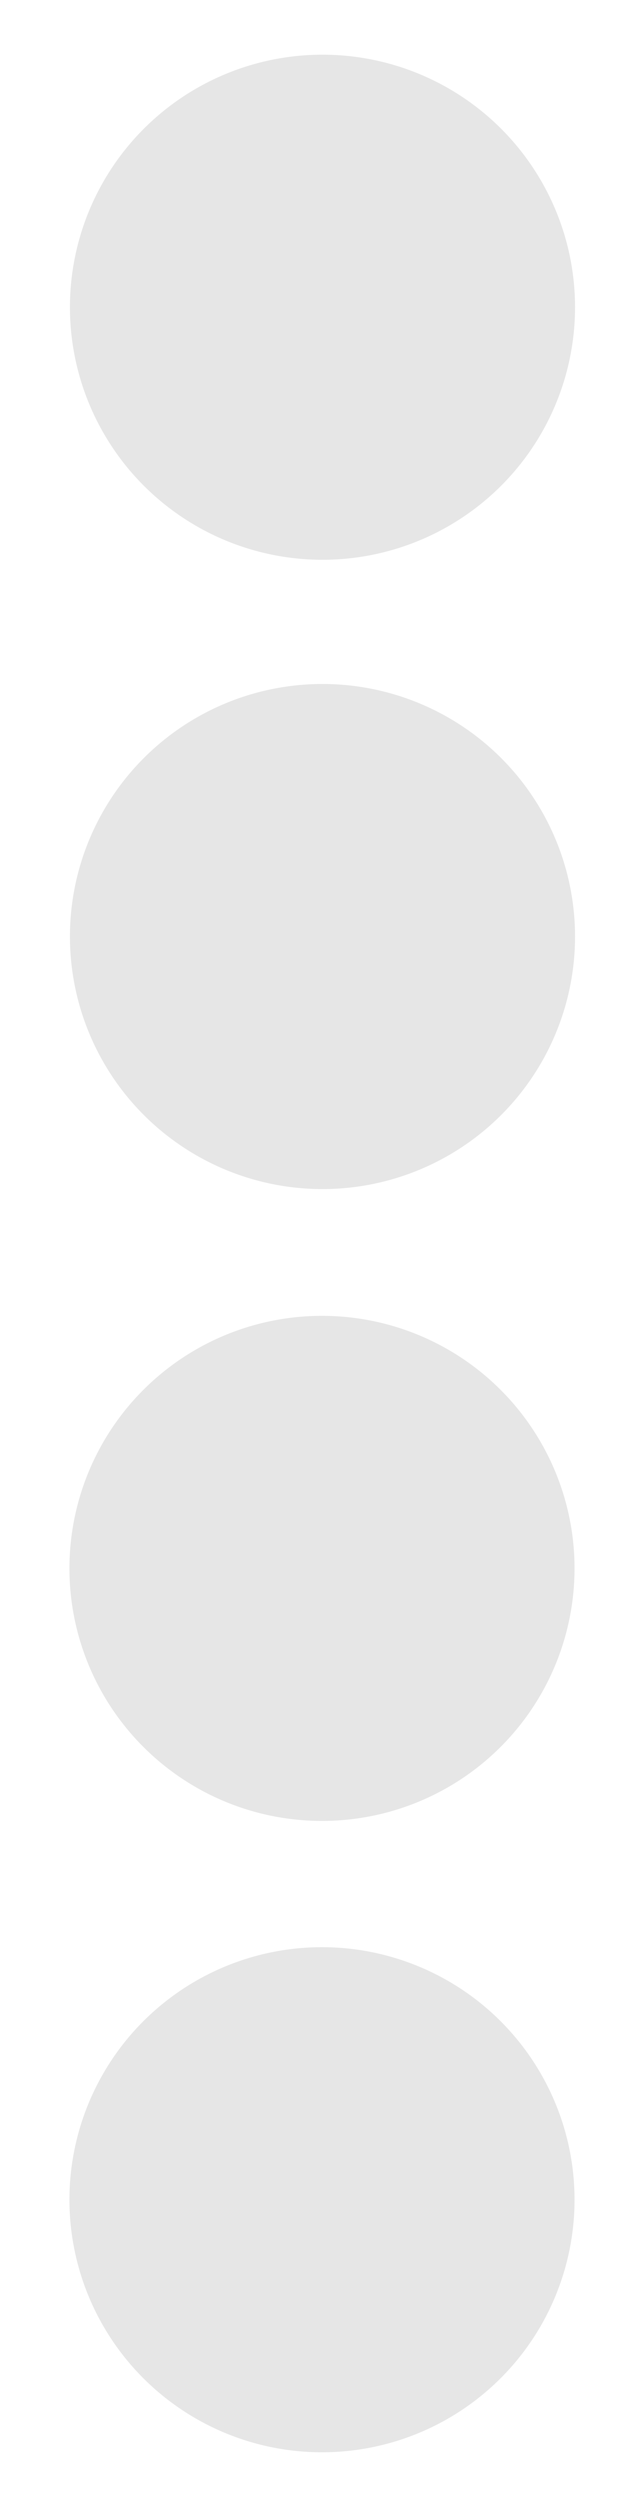 <?xml version="1.0" encoding="UTF-8" standalone="no"?>
<!-- Created with Inkscape (http://www.inkscape.org/) -->

<svg
   xmlns:dc="http://purl.org/dc/elements/1.1/"
   xmlns:cc="http://creativecommons.org/ns#"
   xmlns:rdf="http://www.w3.org/1999/02/22-rdf-syntax-ns#"
   xmlns:svg="http://www.w3.org/2000/svg"
   xmlns="http://www.w3.org/2000/svg"
   version="1.1"
   width="25"
   height="100"
   id="svg2">
  <defs
     id="defs4" />
  <path
     d="m 23.001,12.39 a 10.102,10.102 0 0 1 -20.203,0 10.102,10.102 0 1 1 20.203,0 z"
     id="path2985"
     style="fill:#000000;fill-opacity:0.098;stroke:none" />
  <path
     d="m 23.001,37.562 a 10.102,10.102 0 0 1 -20.203,0 10.102,10.102 0 1 1 20.203,0 z"
     id="path2985-1"
     style="fill:#000000;fill-opacity:0.098;stroke:none" />
  <path
     d="m 22.981,62.836 a 10.102,10.102 0 0 1 -20.203,0 10.102,10.102 0 1 1 20.203,0 z"
     id="path2985-1-9"
     style="fill:#000000;fill-opacity:0.098;stroke:none" />
  <path
     d="m 22.981,88.09 a 10.102,10.102 0 0 1 -20.203,0 10.102,10.102 0 1 1 20.203,0 z"
     id="path2985-1-8"
     style="fill:#000000;fill-opacity:0.098;stroke:none" />
</svg>
